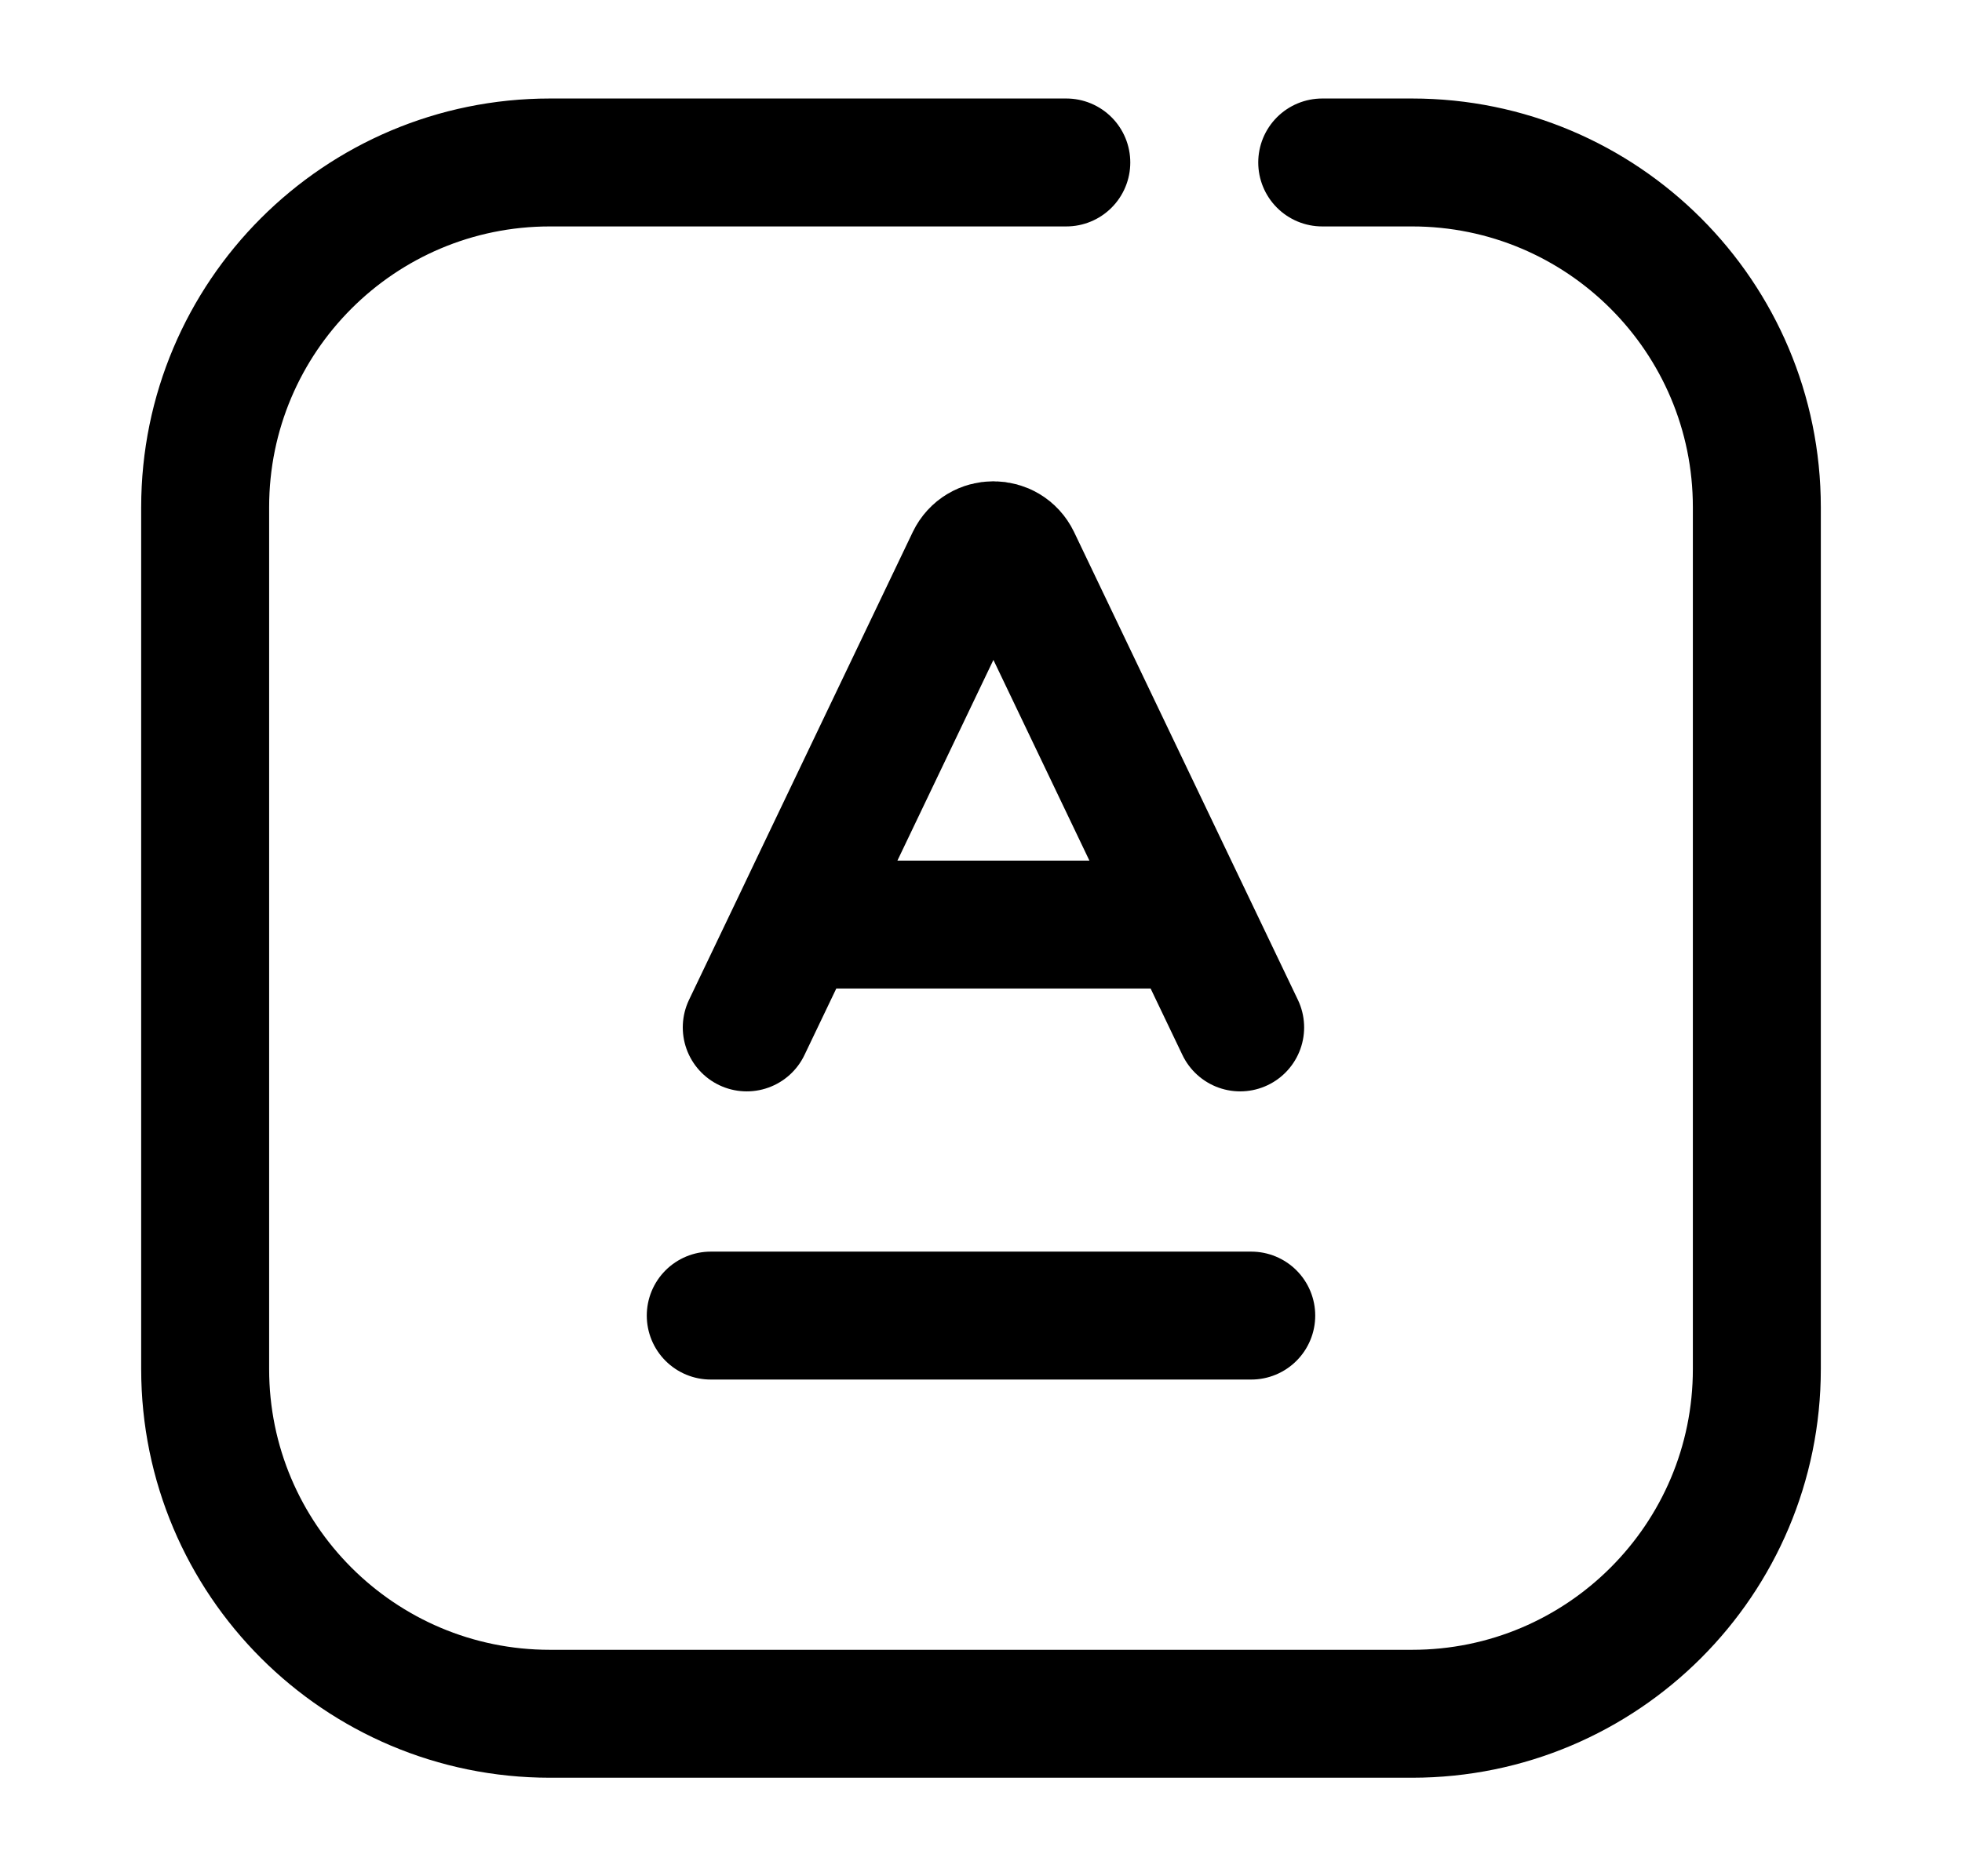 <svg width="100%" height="100%" viewBox="0 0 23 22" fill="none" xmlns="http://www.w3.org/2000/svg">
<g id="Frame 22406" clip-path="url(#clip0_1_5596)">
<g id="Group 82114">
<path id="Vector 8" d="M8.332 15.426L14.668 15.426" stroke="currentColor" stroke-width="1.5" stroke-linecap="round" stroke-linejoin="round"/>
<path id="Line 1" d="M8.754 12.047L9.331 10.841M14.538 12.047L13.961 10.841M9.331 10.841L9.542 10.398L11.376 6.563C11.485 6.337 11.806 6.337 11.915 6.563L13.749 10.398L13.961 10.841M9.331 10.841L13.961 10.841" stroke="currentColor" stroke-width="1.5" stroke-linecap="round" stroke-linejoin="round"/>
</g>
<path id="Rectangle 926" d="M15.5 1.905H16.553C18.785 1.905 20.595 3.715 20.595 5.947V16.053C20.595 18.285 18.785 20.095 16.553 20.095H6.447C4.215 20.095 2.405 18.285 2.405 16.053V5.947C2.405 3.715 4.215 1.905 6.447 1.905H6.953H9.226H11.5H12.5" stroke="currentColor" stroke-width="1.5" stroke-linecap="round"/>
</g>
<defs>
<clipPath id="clip0_1_5596">
<rect width="100%" height="100%" fill="currentColor" transform="translate(0.5)"/>
</clipPath>
</defs>
</svg>
